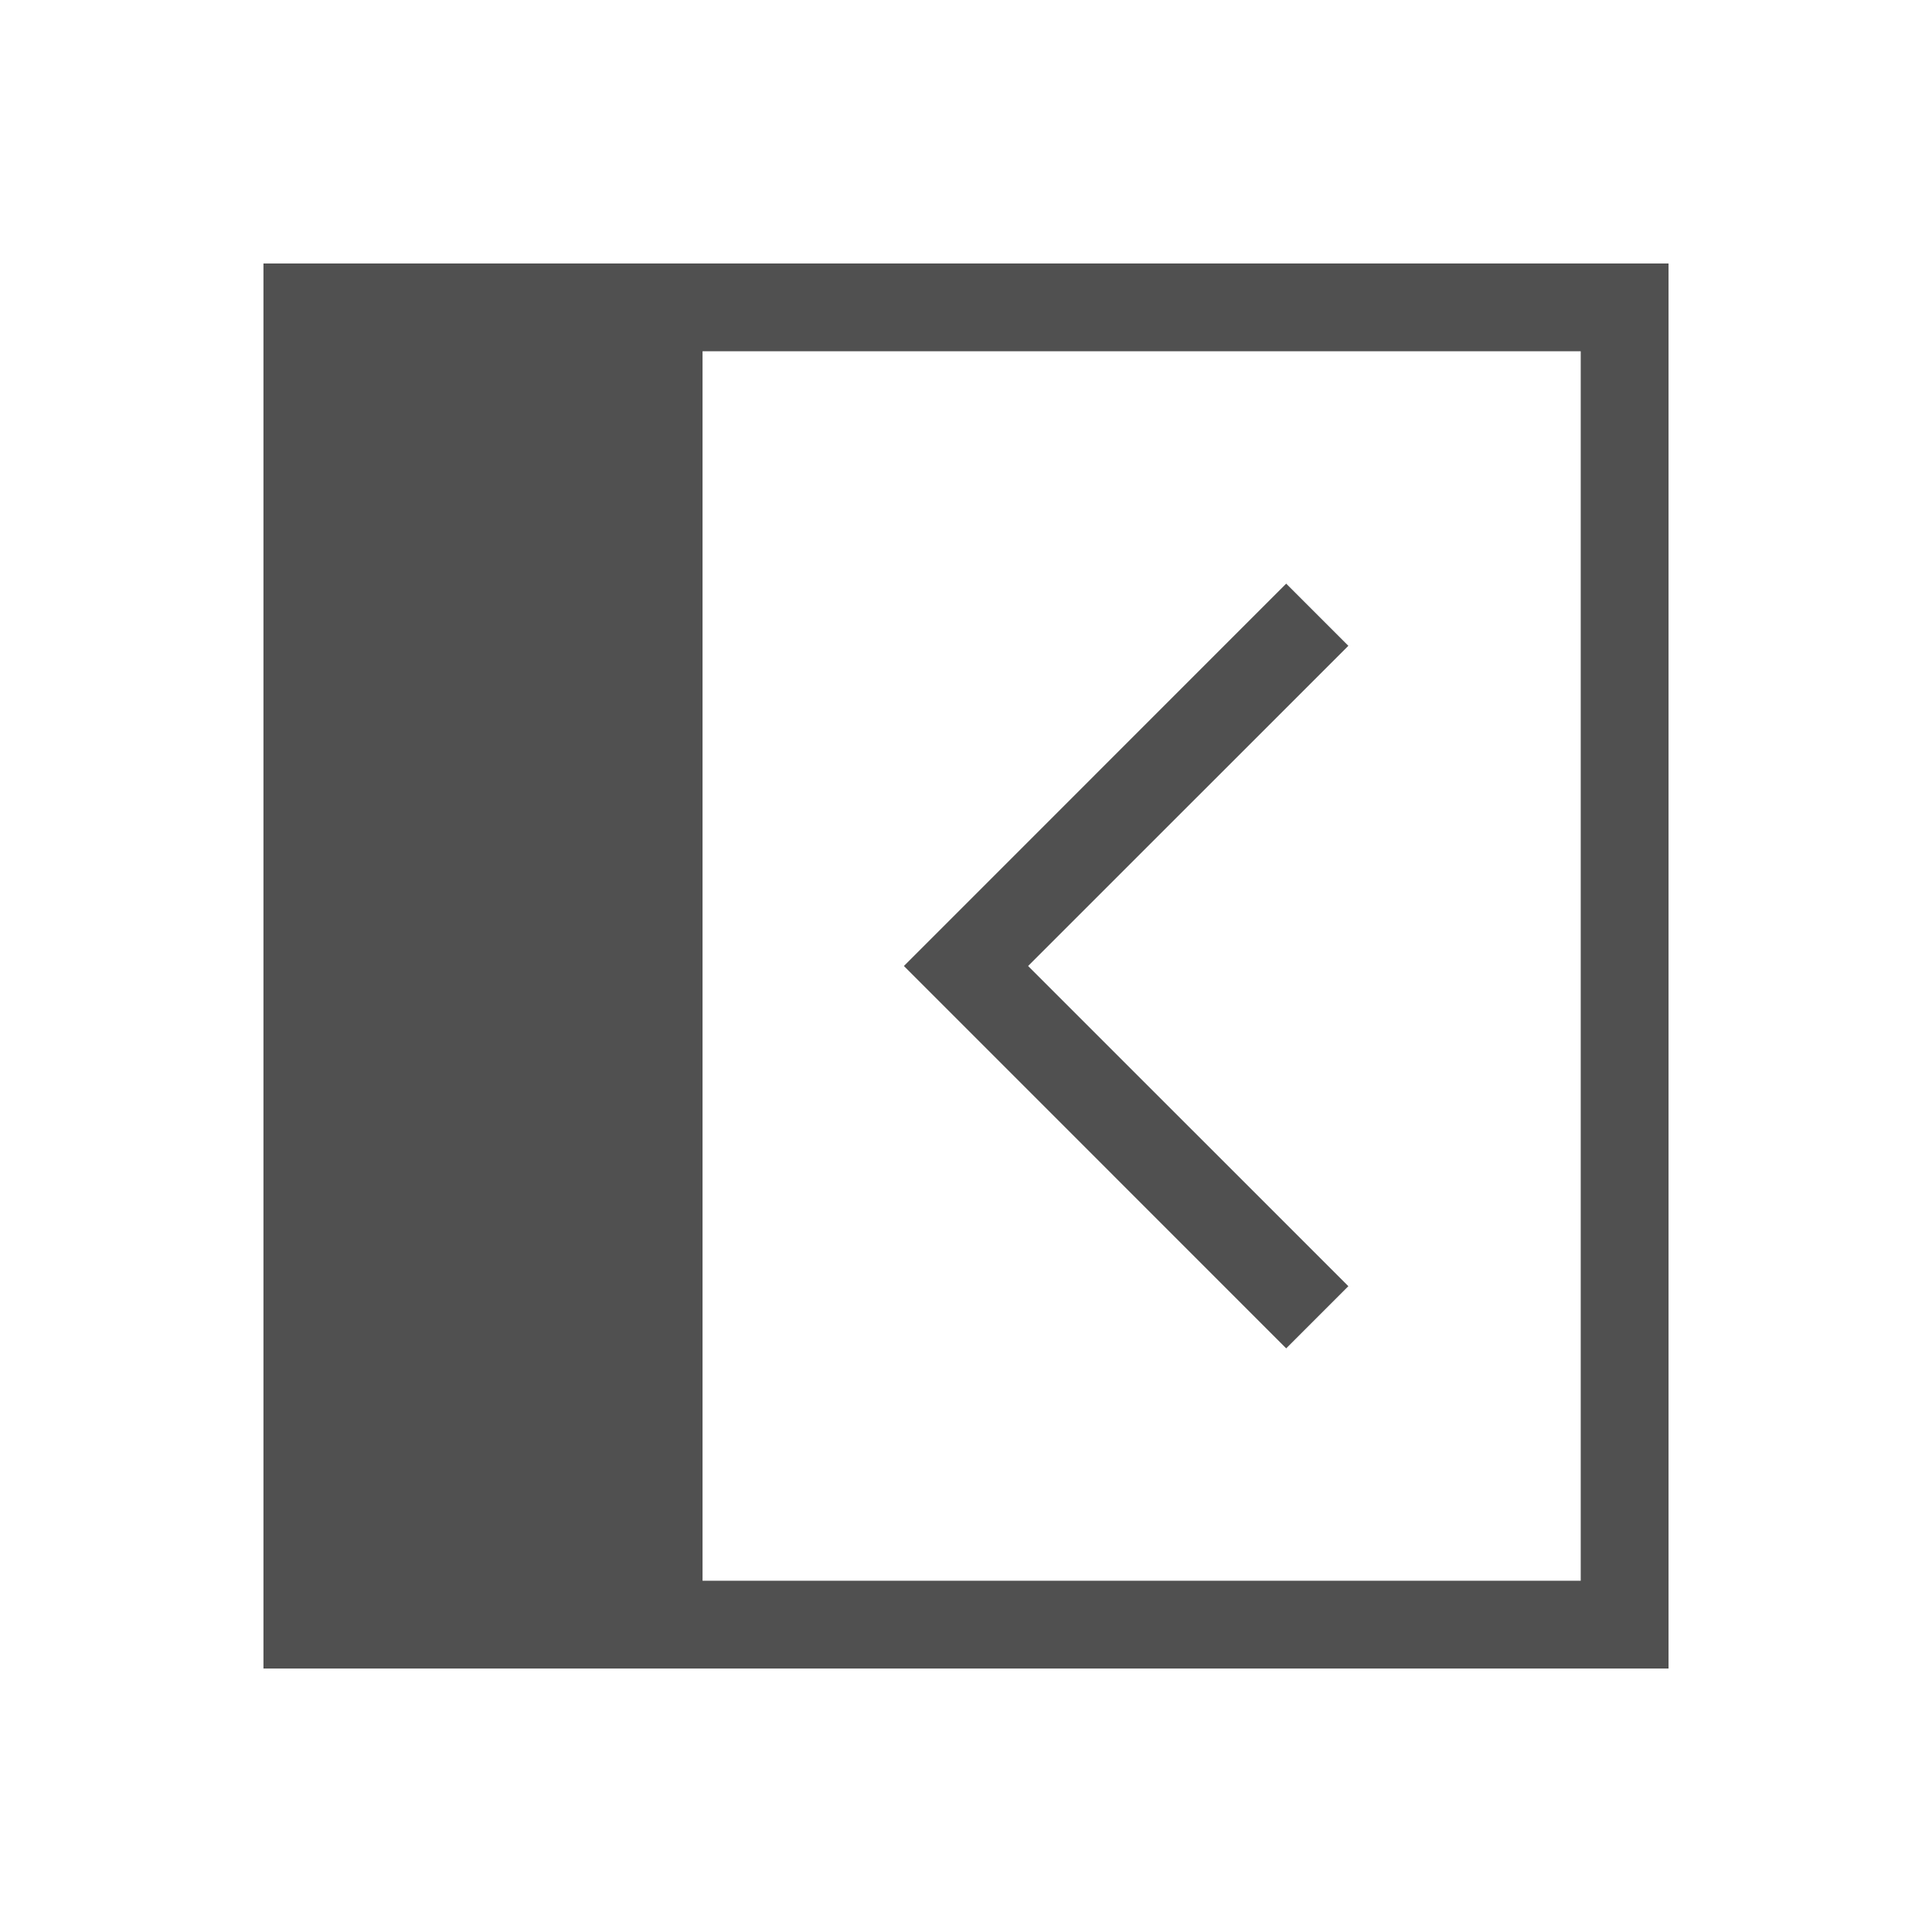 <svg xmlns="http://www.w3.org/2000/svg" viewBox="0 0 22 22">
    <g fill="currentColor" style="color:#050505;opacity:.7">
        <path d="M3 3v16h16V3zm5 1h10v14H8z"/>
        <path d="M14.646 6.646 10.293 11l4.353 4.354.708-.708L11.707 11l3.647-3.646z"/>
    </g>
</svg>
